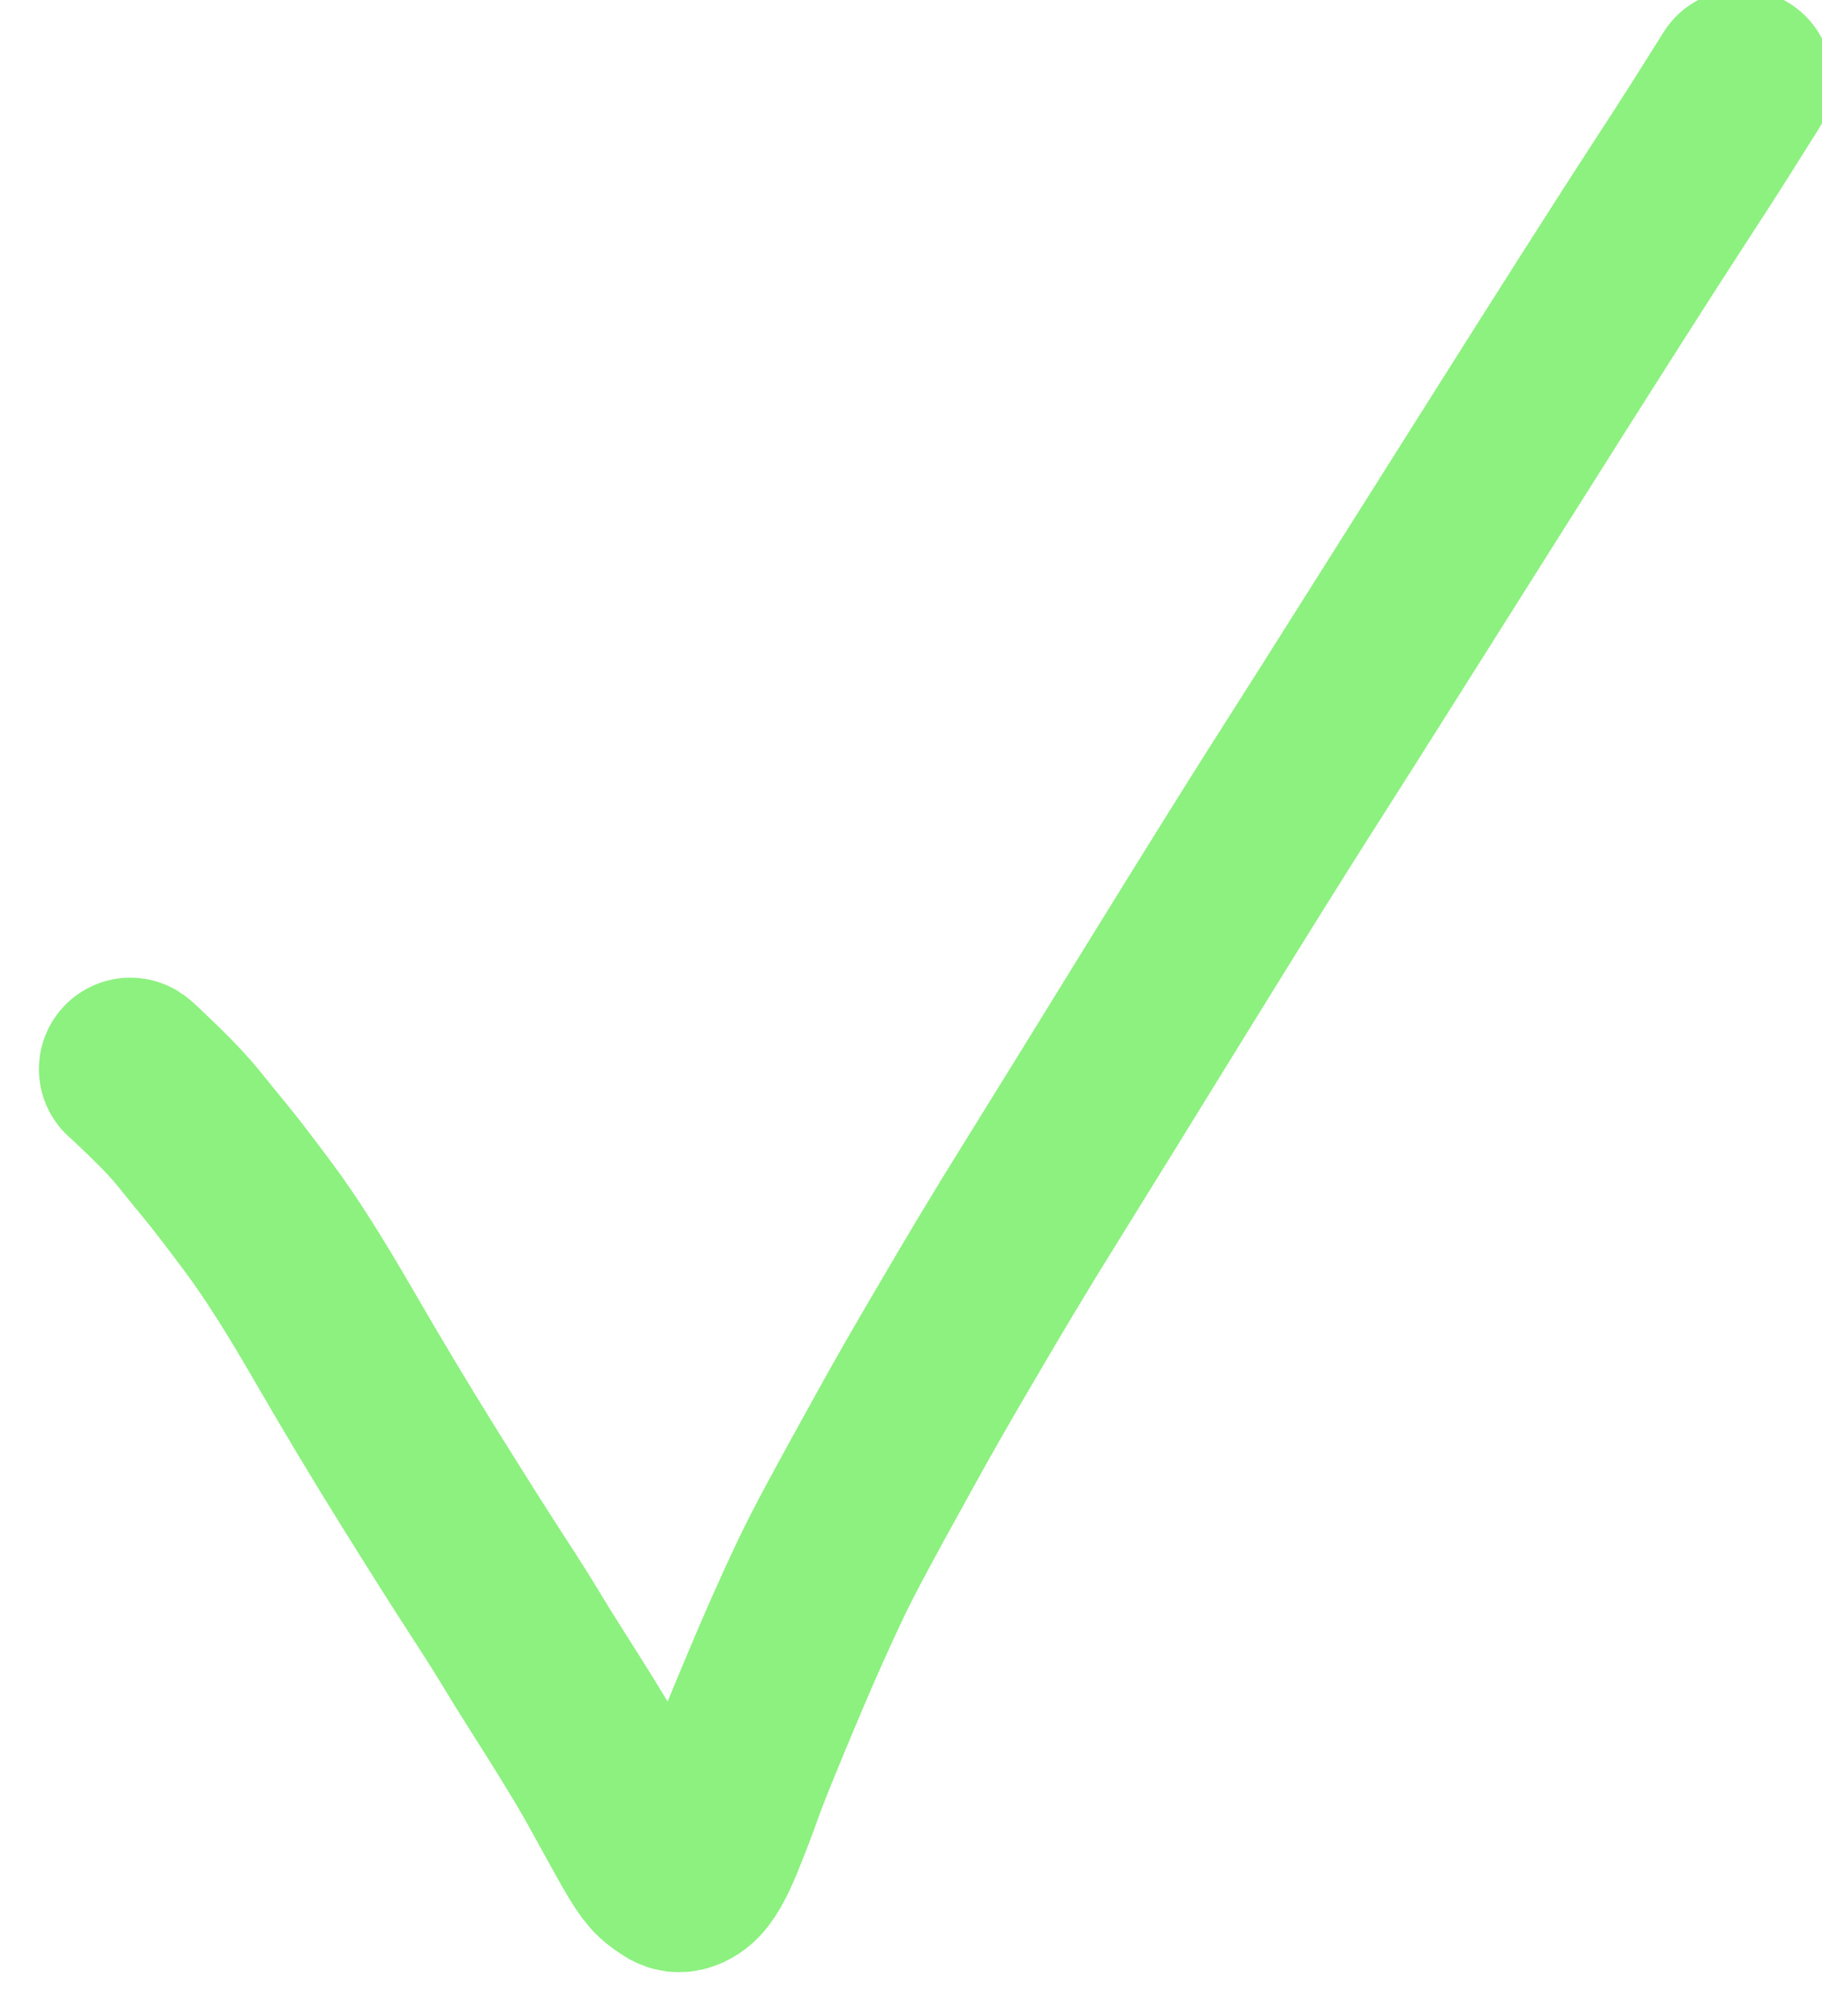 <?xml version="1.0" encoding="UTF-8" standalone="yes"?>
<svg xmlns="http://www.w3.org/2000/svg" xmlns:xlink="http://www.w3.org/1999/xlink" width="530.719px" height="587.168px" version="1.1" viewBox="-196.026 552.786 398.663 441.065">
  <!--
	Exported with Concepts: Smarter Sketching
	Version: 1.8.1 on Android 9
	https://concepts.app/
	-->
  <title>Untitled 5</title>
  <desc>Drawing exported from Concepts: Smarter Sketching</desc>
    <path opacity="0.729" fill="none" stroke="#29e610" stroke-width="40.000" stroke-opacity="0.729" stroke-linecap="round" stroke-linejoin="round" d="M -167.511 786.694 Q -167.127 786.935 -162.304 791.602 Q -157.480 796.269 -154.549 799.922 Q -151.619 803.574 -148.686 807.126 Q -145.753 810.677 -139.151 819.556 Q -132.550 828.435 -123.063 844.846 Q -113.575 861.258 -104.179 876.332 Q -94.782 891.406 -89.664 899.278 Q -84.545 907.149 -82.210 911.053 Q -79.874 914.957 -76.121 920.863 Q -72.368 926.770 -70.334 930.055 Q -68.300 933.340 -66.534 936.267 Q -64.768 939.195 -62.806 942.720 Q -60.844 946.245 -58.389 950.740 Q -55.935 955.235 -54.218 958.061 Q -52.501 960.887 -51.282 961.993 Q -50.063 963.098 -48.539 963.979 Q -47.015 964.861 -44.873 963.163 Q -42.730 961.465 -40.028 954.796 Q -37.326 948.126 -35.881 943.974 Q -34.437 939.821 -29.624 928.252 Q -24.810 916.683 -21.869 910.067 Q -18.929 903.450 -16.580 898.517 Q -14.232 893.584 -10.744 887.108 Q -7.256 880.631 -5.147 876.829 Q -3.039 873.026 0.944 865.802 Q 4.927 858.578 11.625 847.124 Q 18.324 835.669 21.895 829.738 Q 25.467 823.808 27.151 821.057 Q 28.836 818.306 34.850 808.623 Q 40.865 798.940 44.364 793.254 Q 47.864 787.567 59.012 769.518 Q 70.160 751.468 76.021 742.093 Q 81.881 732.717 85.628 726.815 Q 89.376 720.914 92.012 716.771 Q 94.649 712.628 96.859 709.142 Q 99.070 705.655 102.616 700.026 Q 106.163 694.396 109.124 689.722 Q 112.084 685.048 128.356 659.247 Q 144.628 633.446 154.366 618.169 Q 164.104 602.893 169.478 594.652 Q 174.853 586.412 178.211 581.106 Q 181.568 575.800 184.902 570.468 "></path>
</svg>